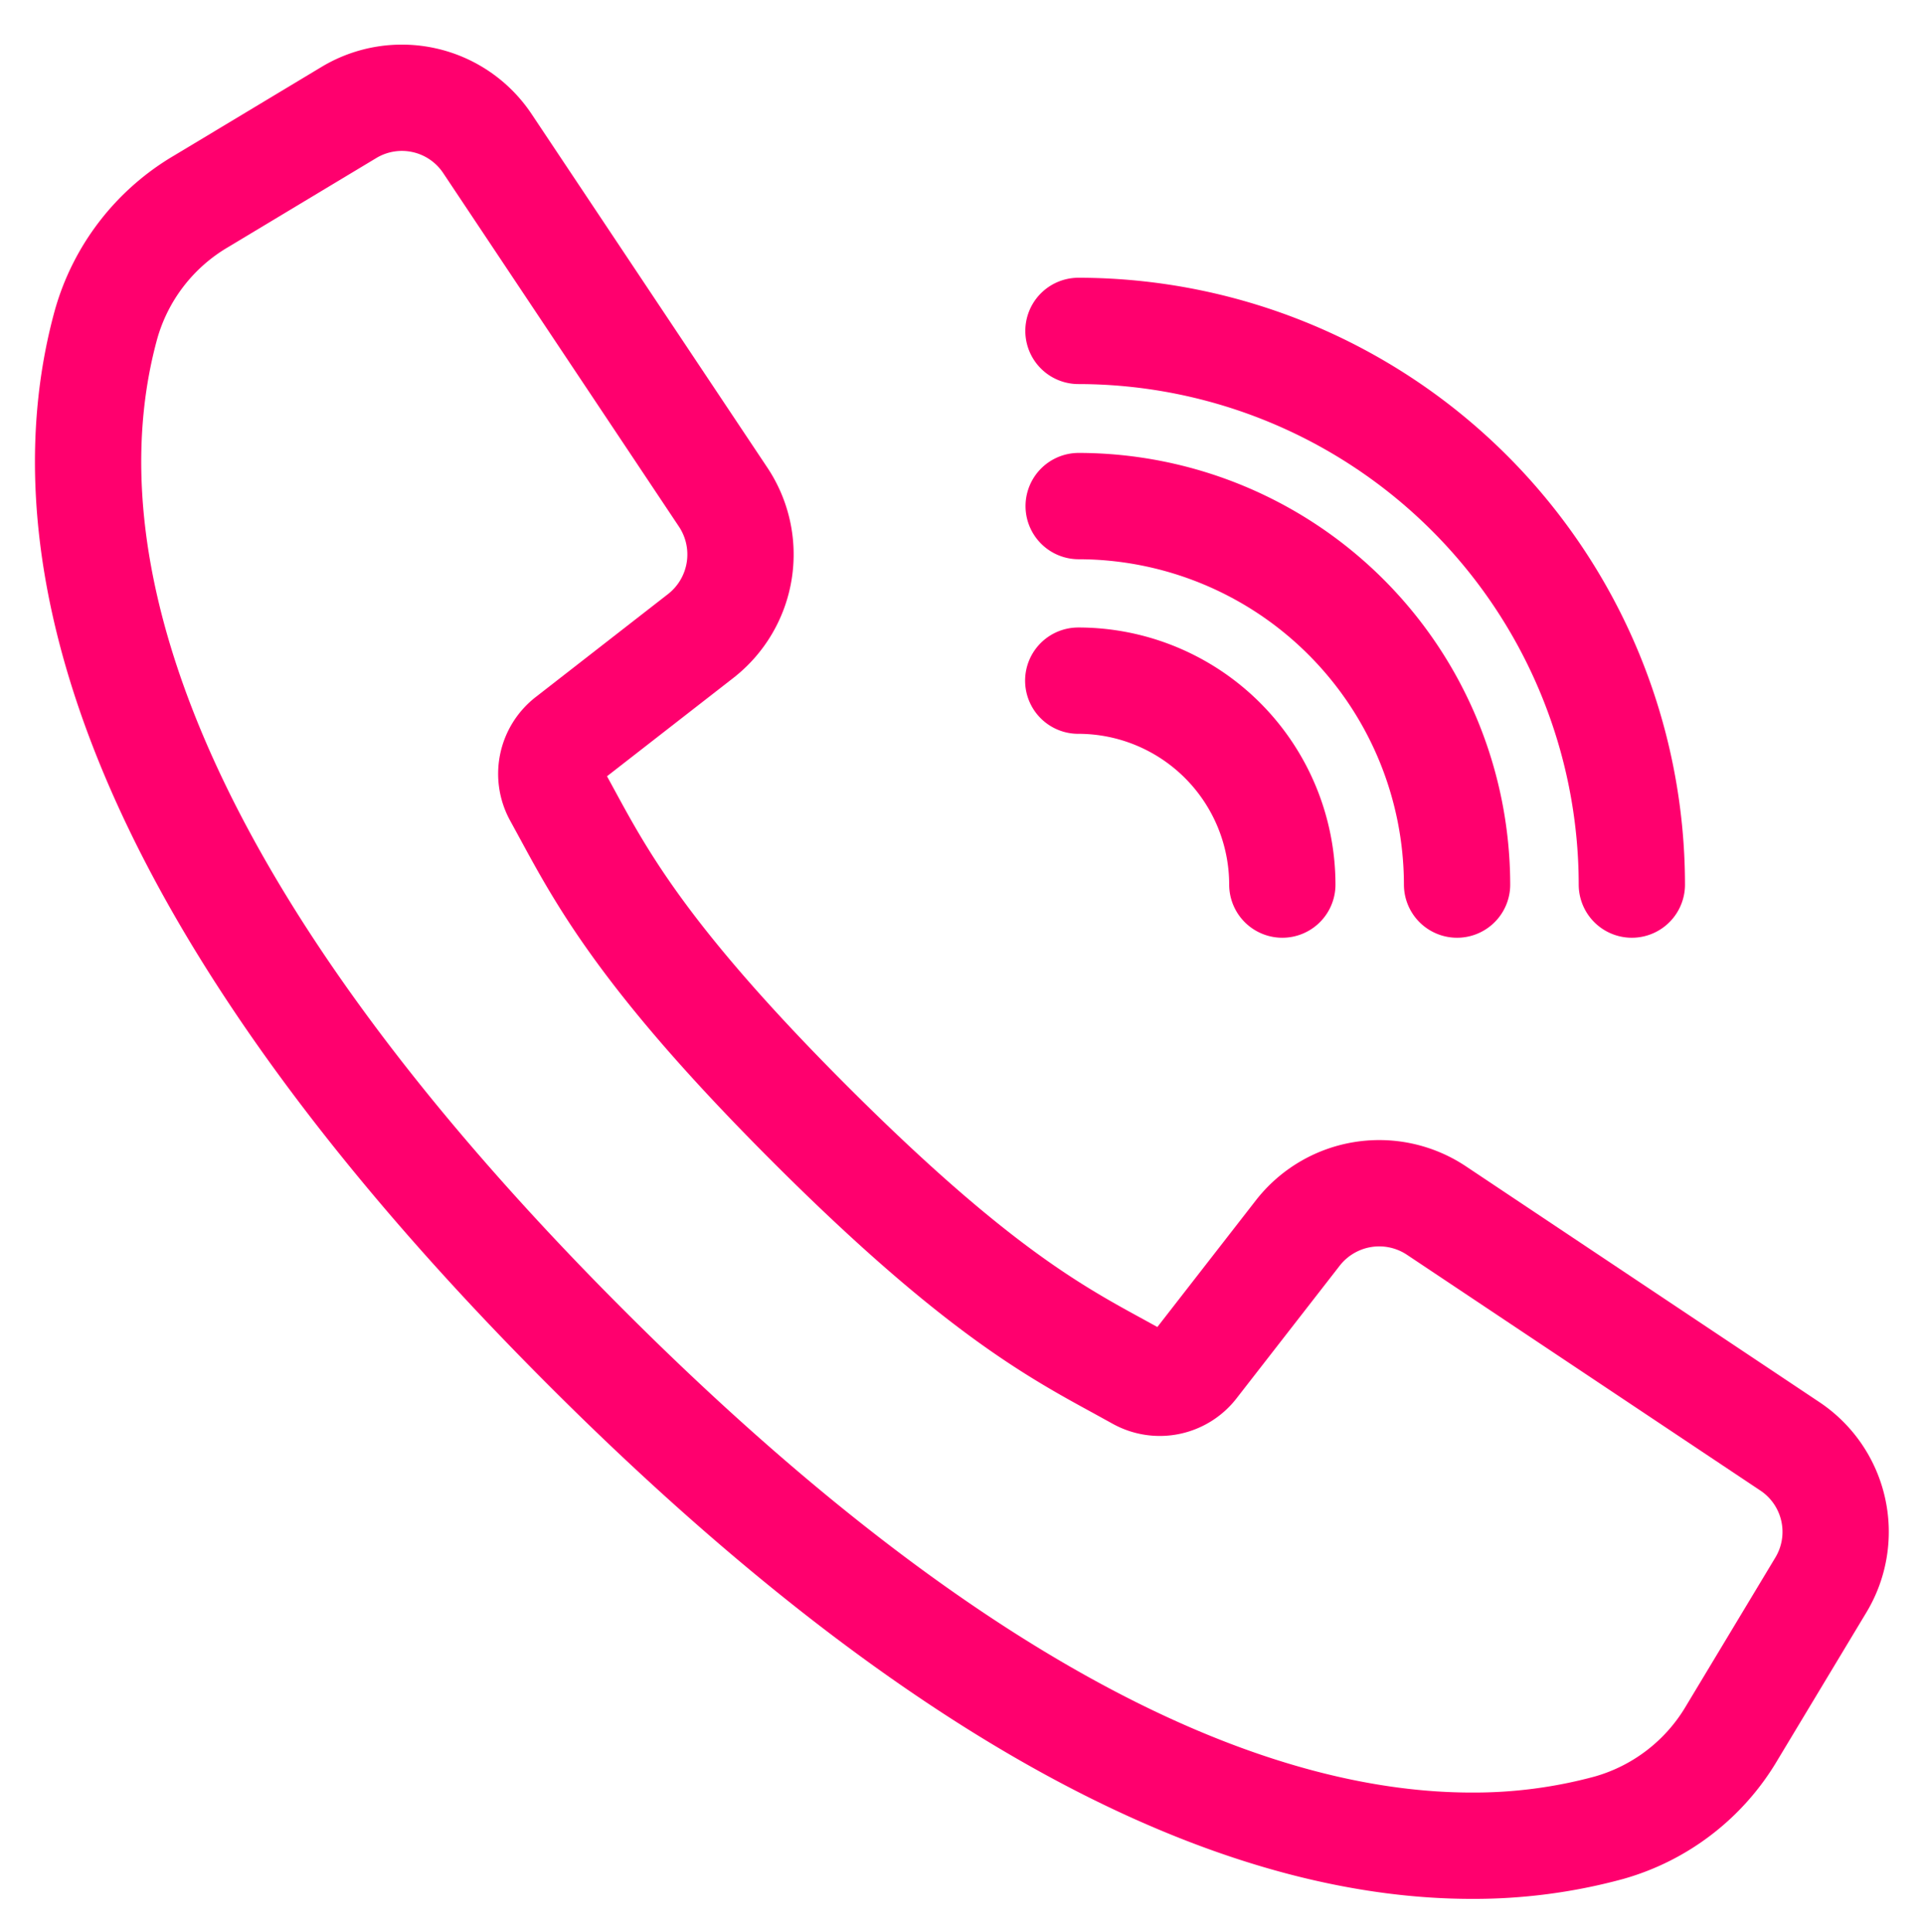 <svg xmlns="http://www.w3.org/2000/svg" id="a82fadd0-7543-4f13-8c65-0c6871206dcb" data-name="Layer 5" viewBox="0 0 452.3 454.34"><path d="M421,340.1l-83.2-55.49a24.28,24.28,0,0,0-32.52,5.28l-24.24,31.16a10.36,10.36,0,0,1-13.28,2.8l-4.61-2.54c-15.29-8.33-34.3-18.7-72.62-57s-48.71-57.36-57-72.62L131,187.05a10.37,10.37,0,0,1,2.74-13.33l31.14-24.23A24.31,24.31,0,0,0,170.16,117l-55.49-83.2A24.17,24.17,0,0,0,82.1,26.43L47.31,47.34a49,49,0,0,0-22.38,29C12.4,122,21.82,200.82,137.88,316.9,230.21,409.21,298.94,434,346.18,434a121.2,121.2,0,0,0,32.2-4.21,49,49,0,0,0,29-22.38l20.93-34.77A24.17,24.17,0,0,0,421,340.1Z" style="fill:none;stroke:#ff006e;stroke-linecap:round;stroke-linejoin:round;stroke-width:25px"></path><path d="M383.82,208A130.31,130.31,0,0,0,253.66,77.81" style="fill:none;stroke:#ff006e;stroke-linecap:round;stroke-linejoin:round;stroke-width:25px"></path><path d="M342.71,208a89.14,89.14,0,0,0-89-89" style="fill:none;stroke:#ff006e;stroke-linecap:round;stroke-linejoin:round;stroke-width:25px"></path><path d="M301.61,208a48,48,0,0,0-48-47.95" style="fill:none;stroke:#ff006e;stroke-linecap:round;stroke-linejoin:round;stroke-width:25px"></path></svg>